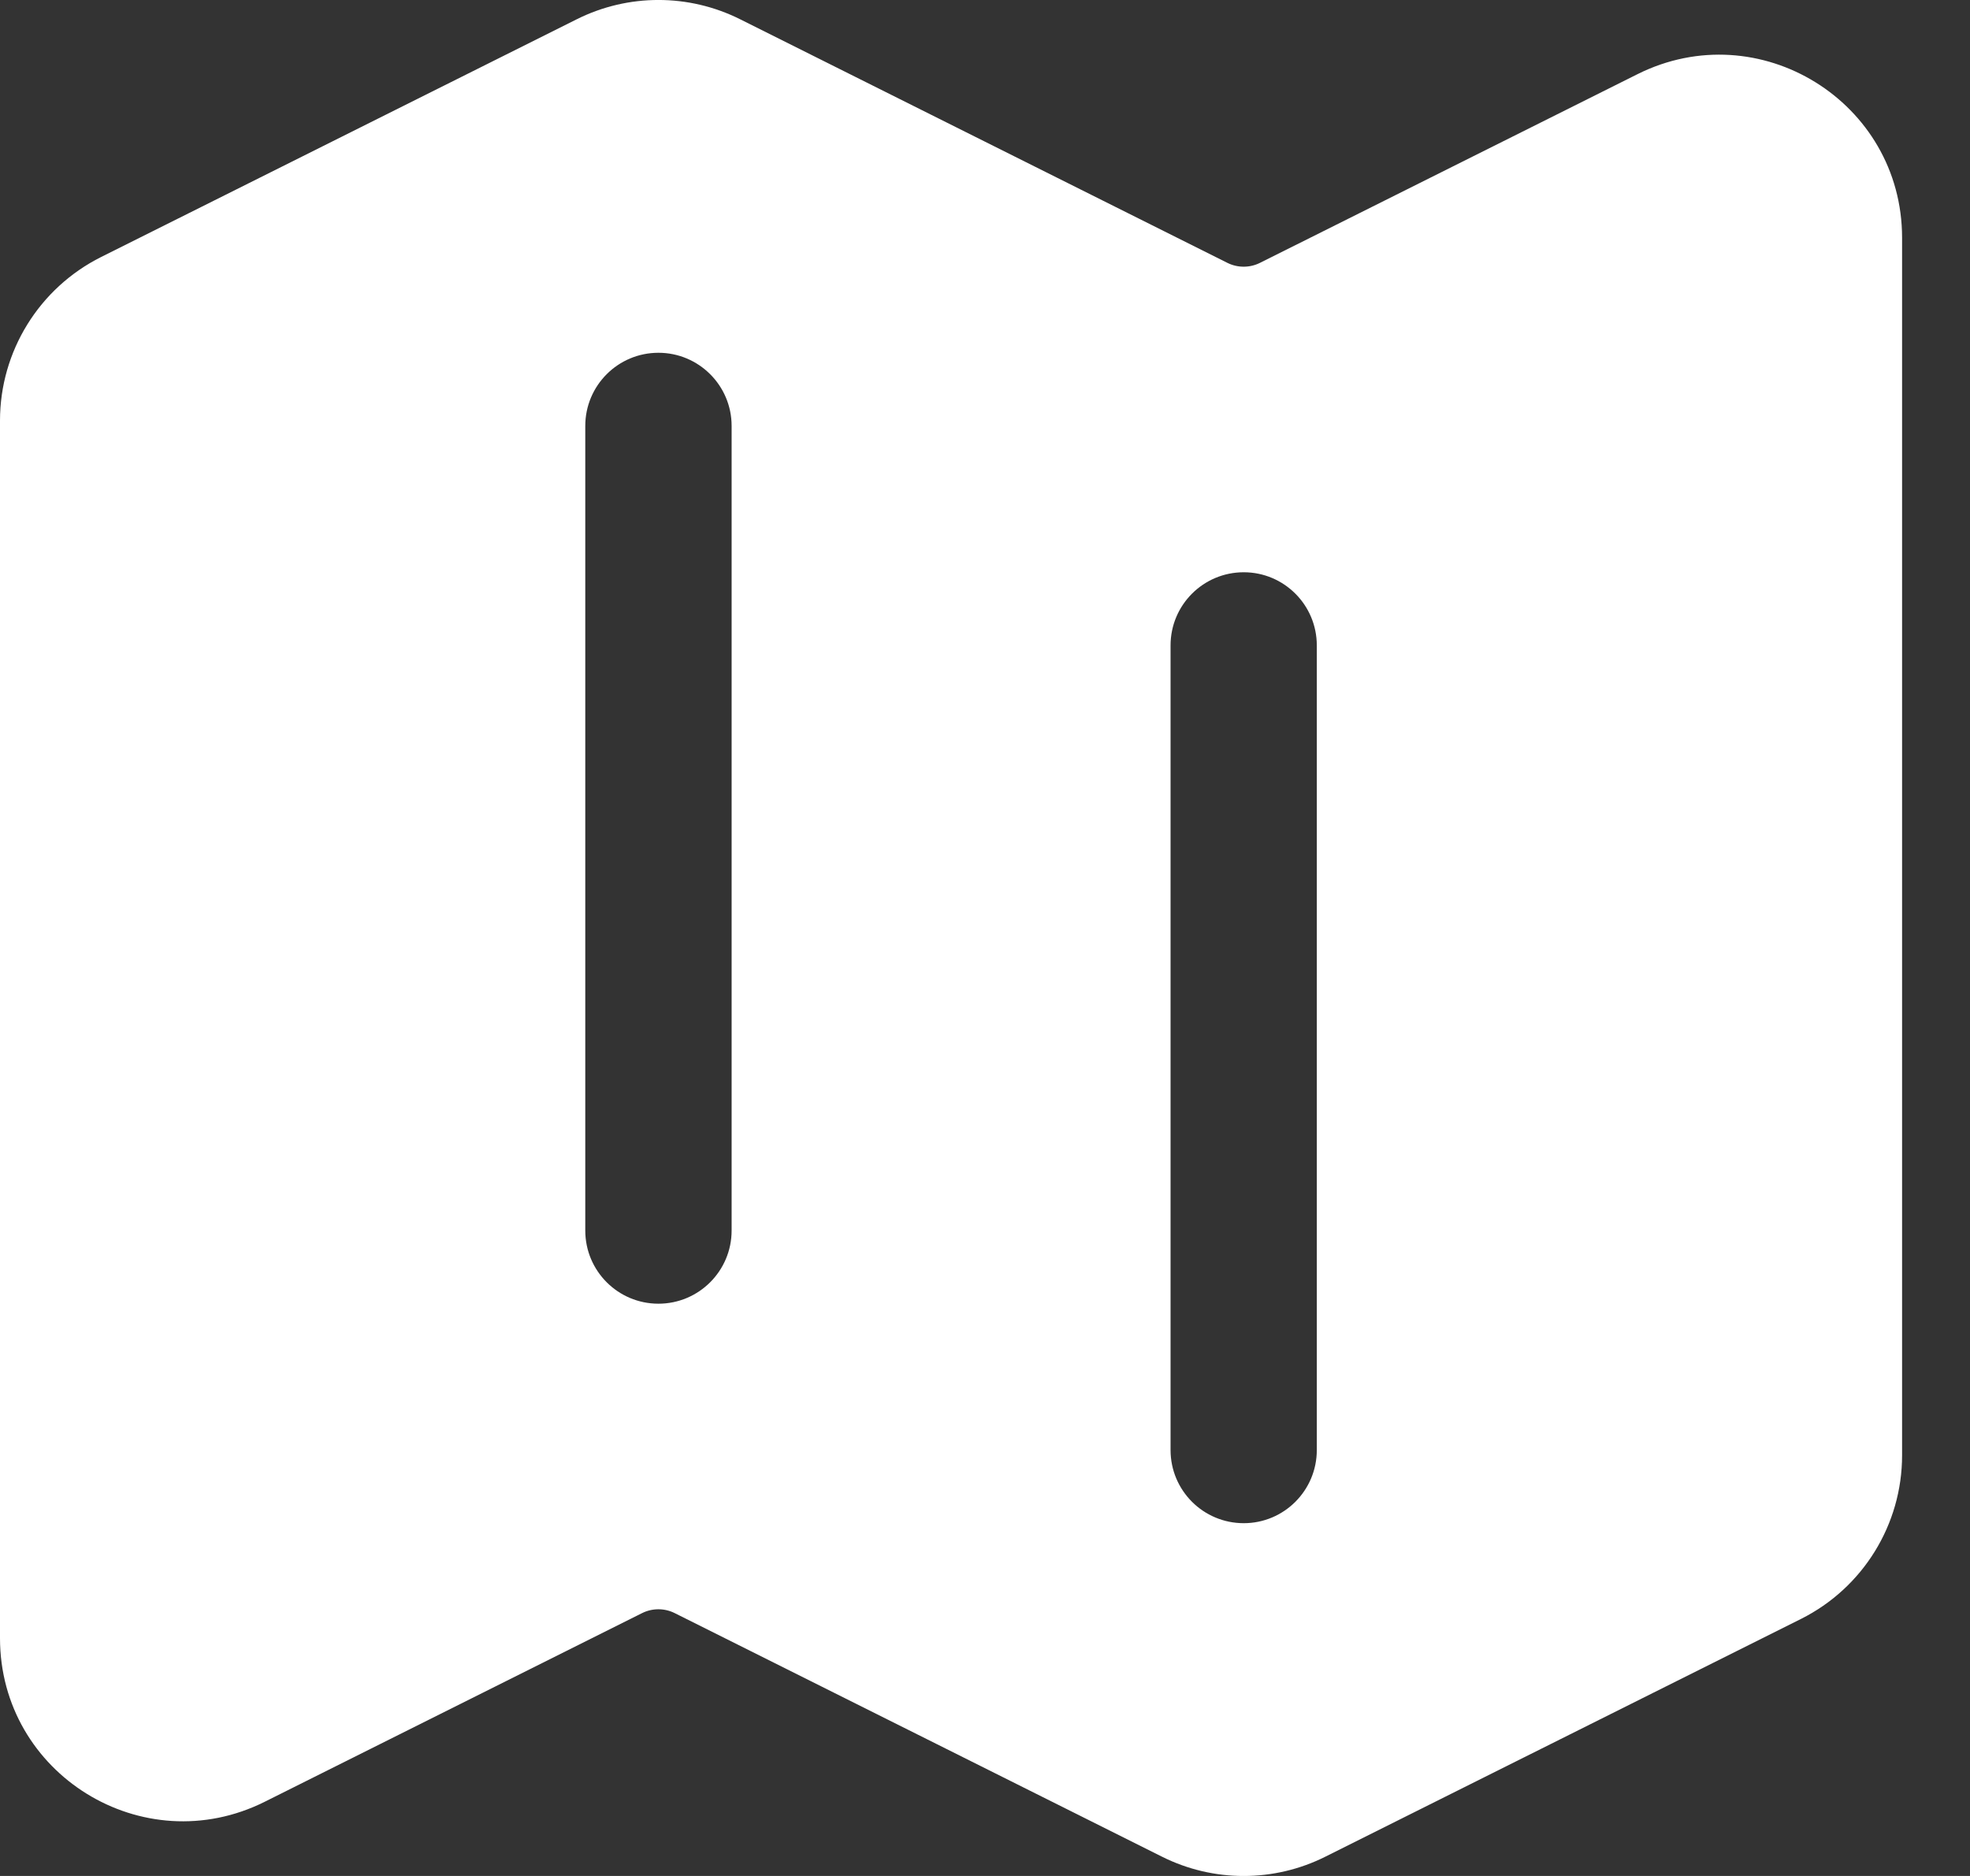 <svg width="21" height="20" viewBox="0 0 21 20" fill="none" xmlns="http://www.w3.org/2000/svg">
<rect x="0" y="0" width="21" height="20" fill="#333333" stroke="none"/>
<path fill-rule="evenodd" clip-rule="evenodd" d="M6.147 0.206C6.696 -0.069 7.342 -0.069 7.891 0.206L13.083 2.802C13.193 2.857 13.322 2.857 13.432 2.802L17.455 0.791C18.751 0.143 20.276 1.085 20.276 2.535V15.516C20.276 16.254 19.859 16.929 19.198 17.26L14.129 19.794C13.581 20.069 12.934 20.069 12.386 19.794L7.193 17.198C7.083 17.143 6.954 17.143 6.844 17.198L2.822 19.209C1.525 19.857 0 18.915 0 17.465V4.484C0 3.746 0.417 3.071 1.078 2.74L6.147 0.206ZM7.019 3.761C7.449 3.761 7.799 4.11 7.799 4.541V13.119C7.799 13.55 7.449 13.899 7.019 13.899C6.588 13.899 6.239 13.55 6.239 13.119V4.541C6.239 4.11 6.588 3.761 7.019 3.761ZM14.037 6.881C14.037 6.45 13.688 6.101 13.258 6.101C12.827 6.101 12.478 6.45 12.478 6.881V15.459C12.478 15.89 12.827 16.239 13.258 16.239C13.688 16.239 14.037 15.89 14.037 15.459V6.881Z" fill="white"/>
</svg>
